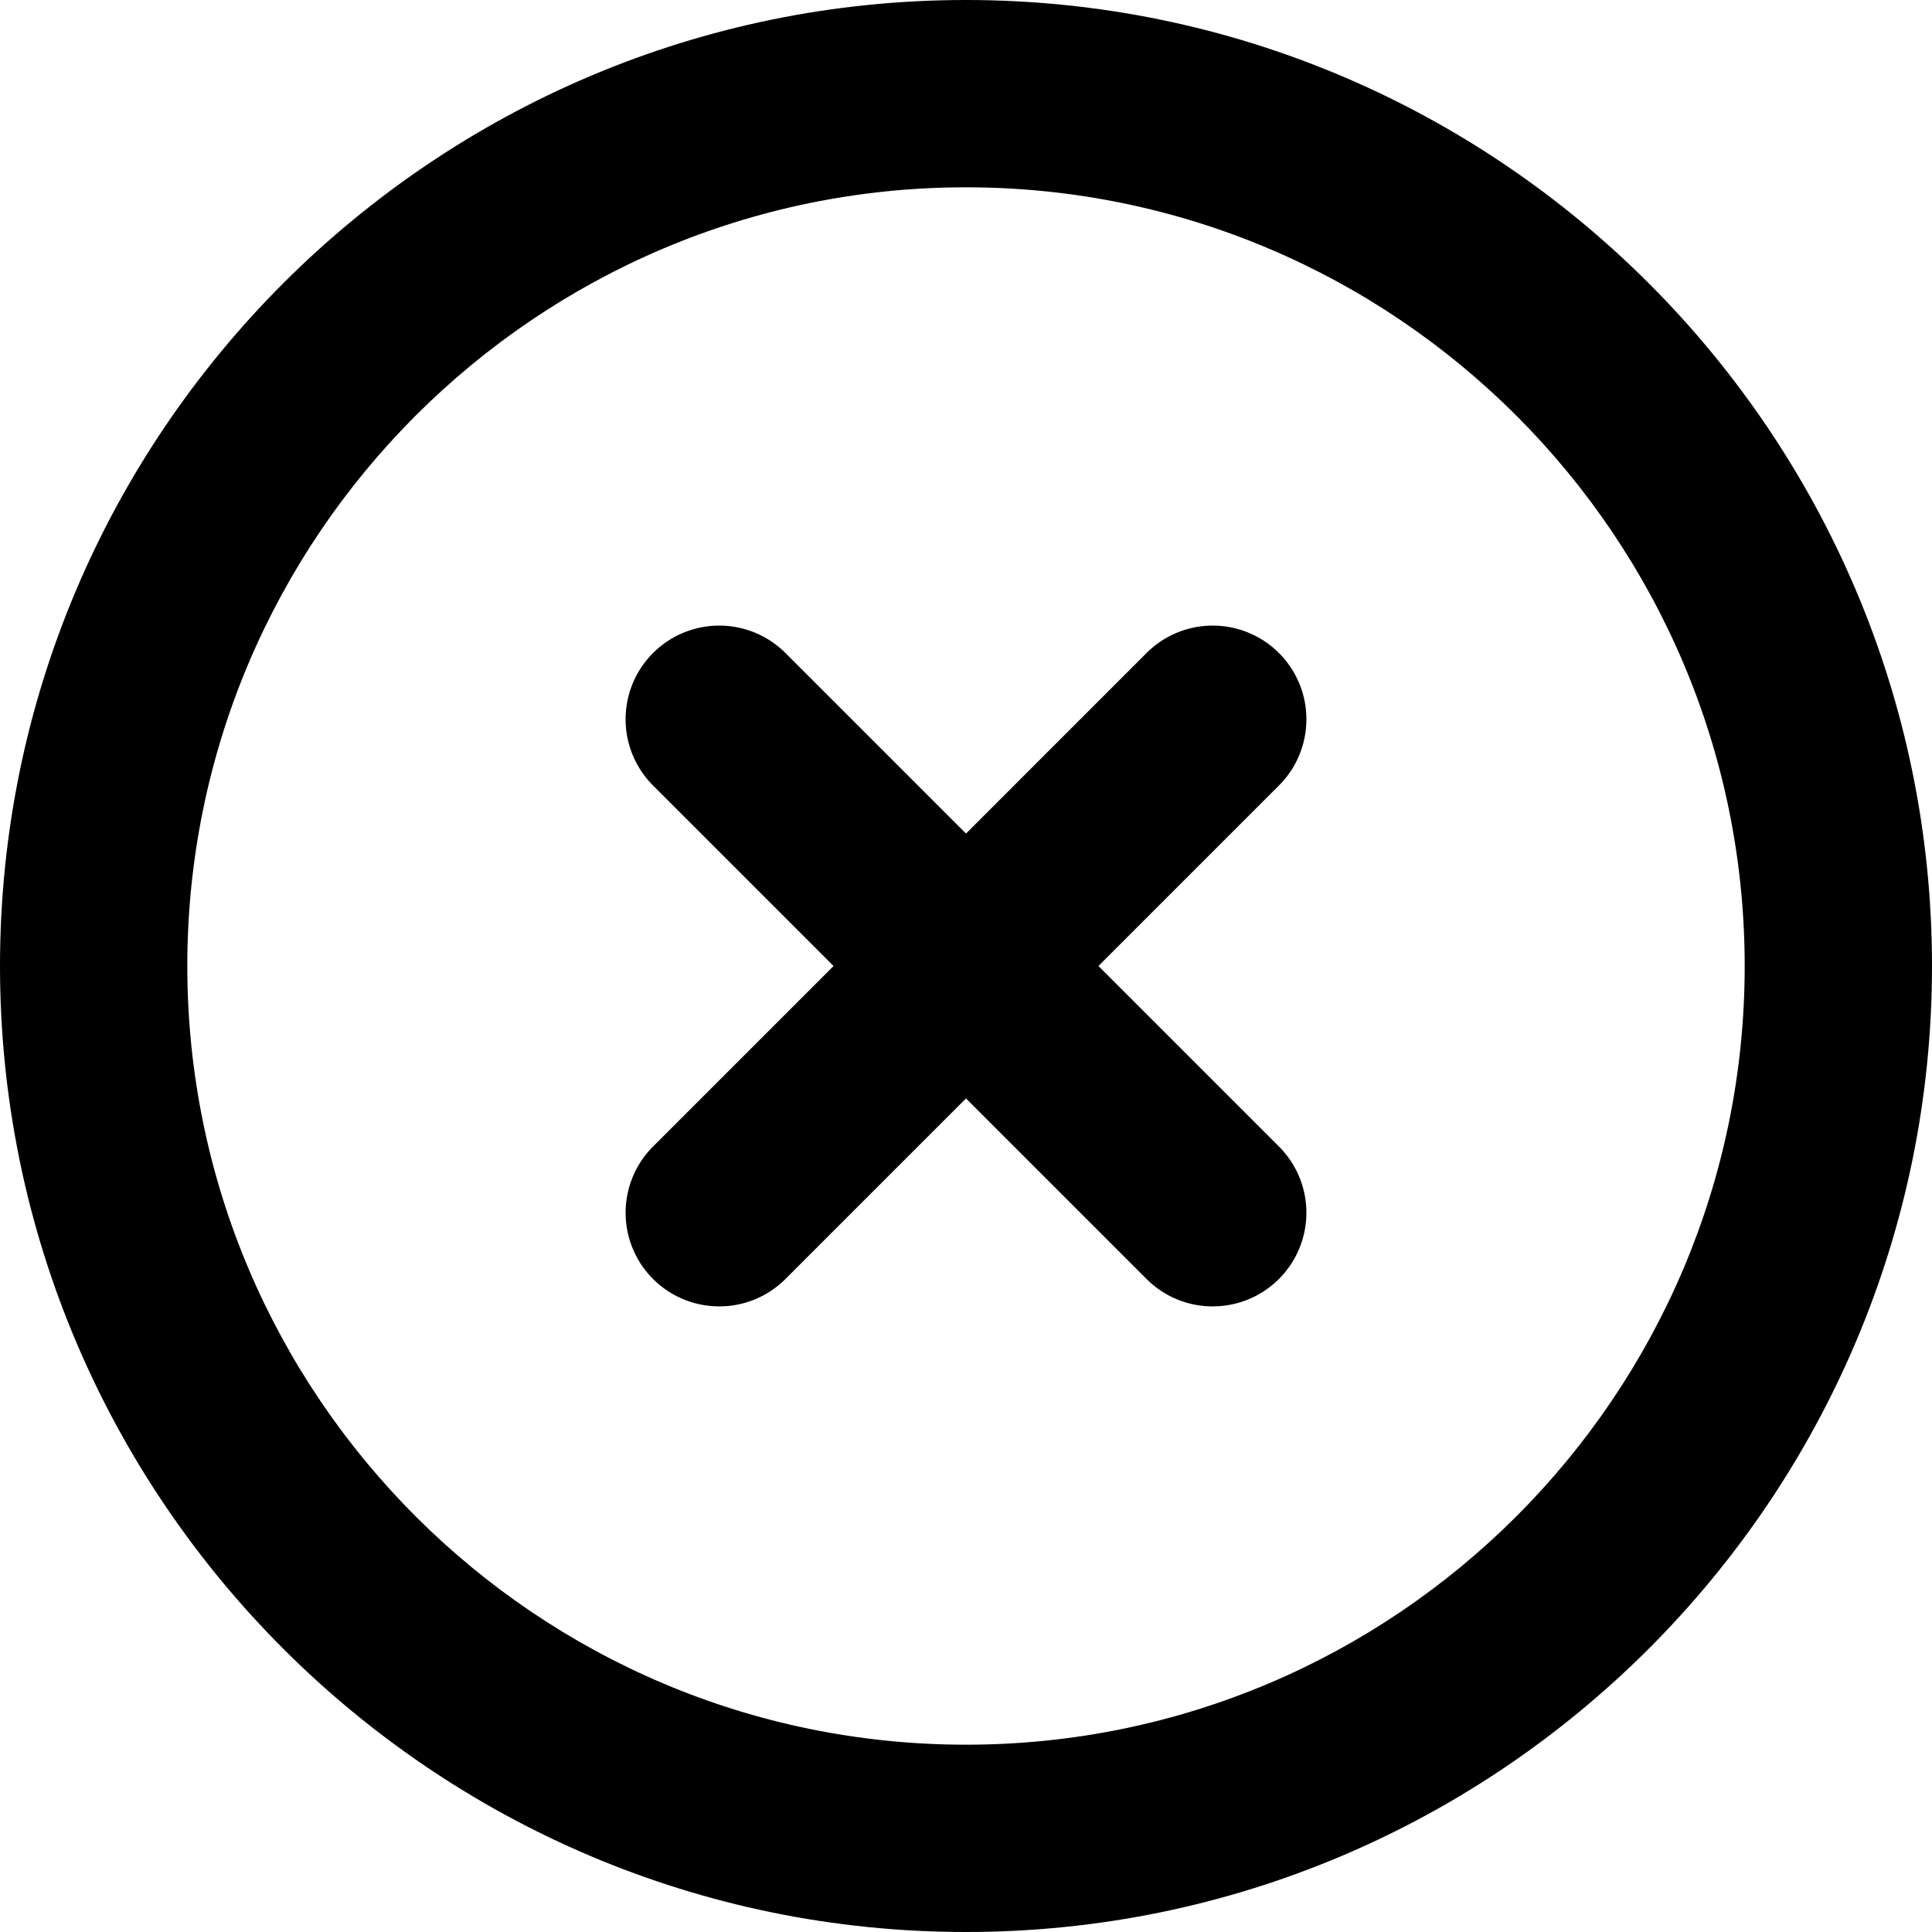 <svg xmlns="http://www.w3.org/2000/svg" viewBox="0 0 742.666 742.667"><g id="Layer_2" data-name="Layer 2"><g id="_Layer_" data-name="&lt;Layer&gt;"><path d="M371.334,742.667C166.579,742.667,0,576.087,0,371.333,0,166.579,166.579,0,371.334,0,576.087,0,742.666,166.579,742.666,371.333,742.666,576.087,576.087,742.667,371.334,742.667Zm0-670.667C206.279,72,72,206.279,72,371.333c0,165.055,134.279,299.334,299.334,299.334,165.054,0,299.333-134.279,299.333-299.334C670.666,206.279,536.387,72,371.334,72Z"/><path d="M276.486,502.18a36,36,0,0,1-25.457-61.453L440.723,251.029a36.002,36.002,0,1,1,50.915,50.915L301.944,491.633A35.884,35.884,0,0,1,276.486,502.18Z"/><path d="M466.18,502.18a35.885,35.885,0,0,1-25.457-10.547L251.029,301.944a36.002,36.002,0,1,1,50.915-50.915L491.638,440.727a36,36,0,0,1-25.457,61.453Z"/></g></g></svg>